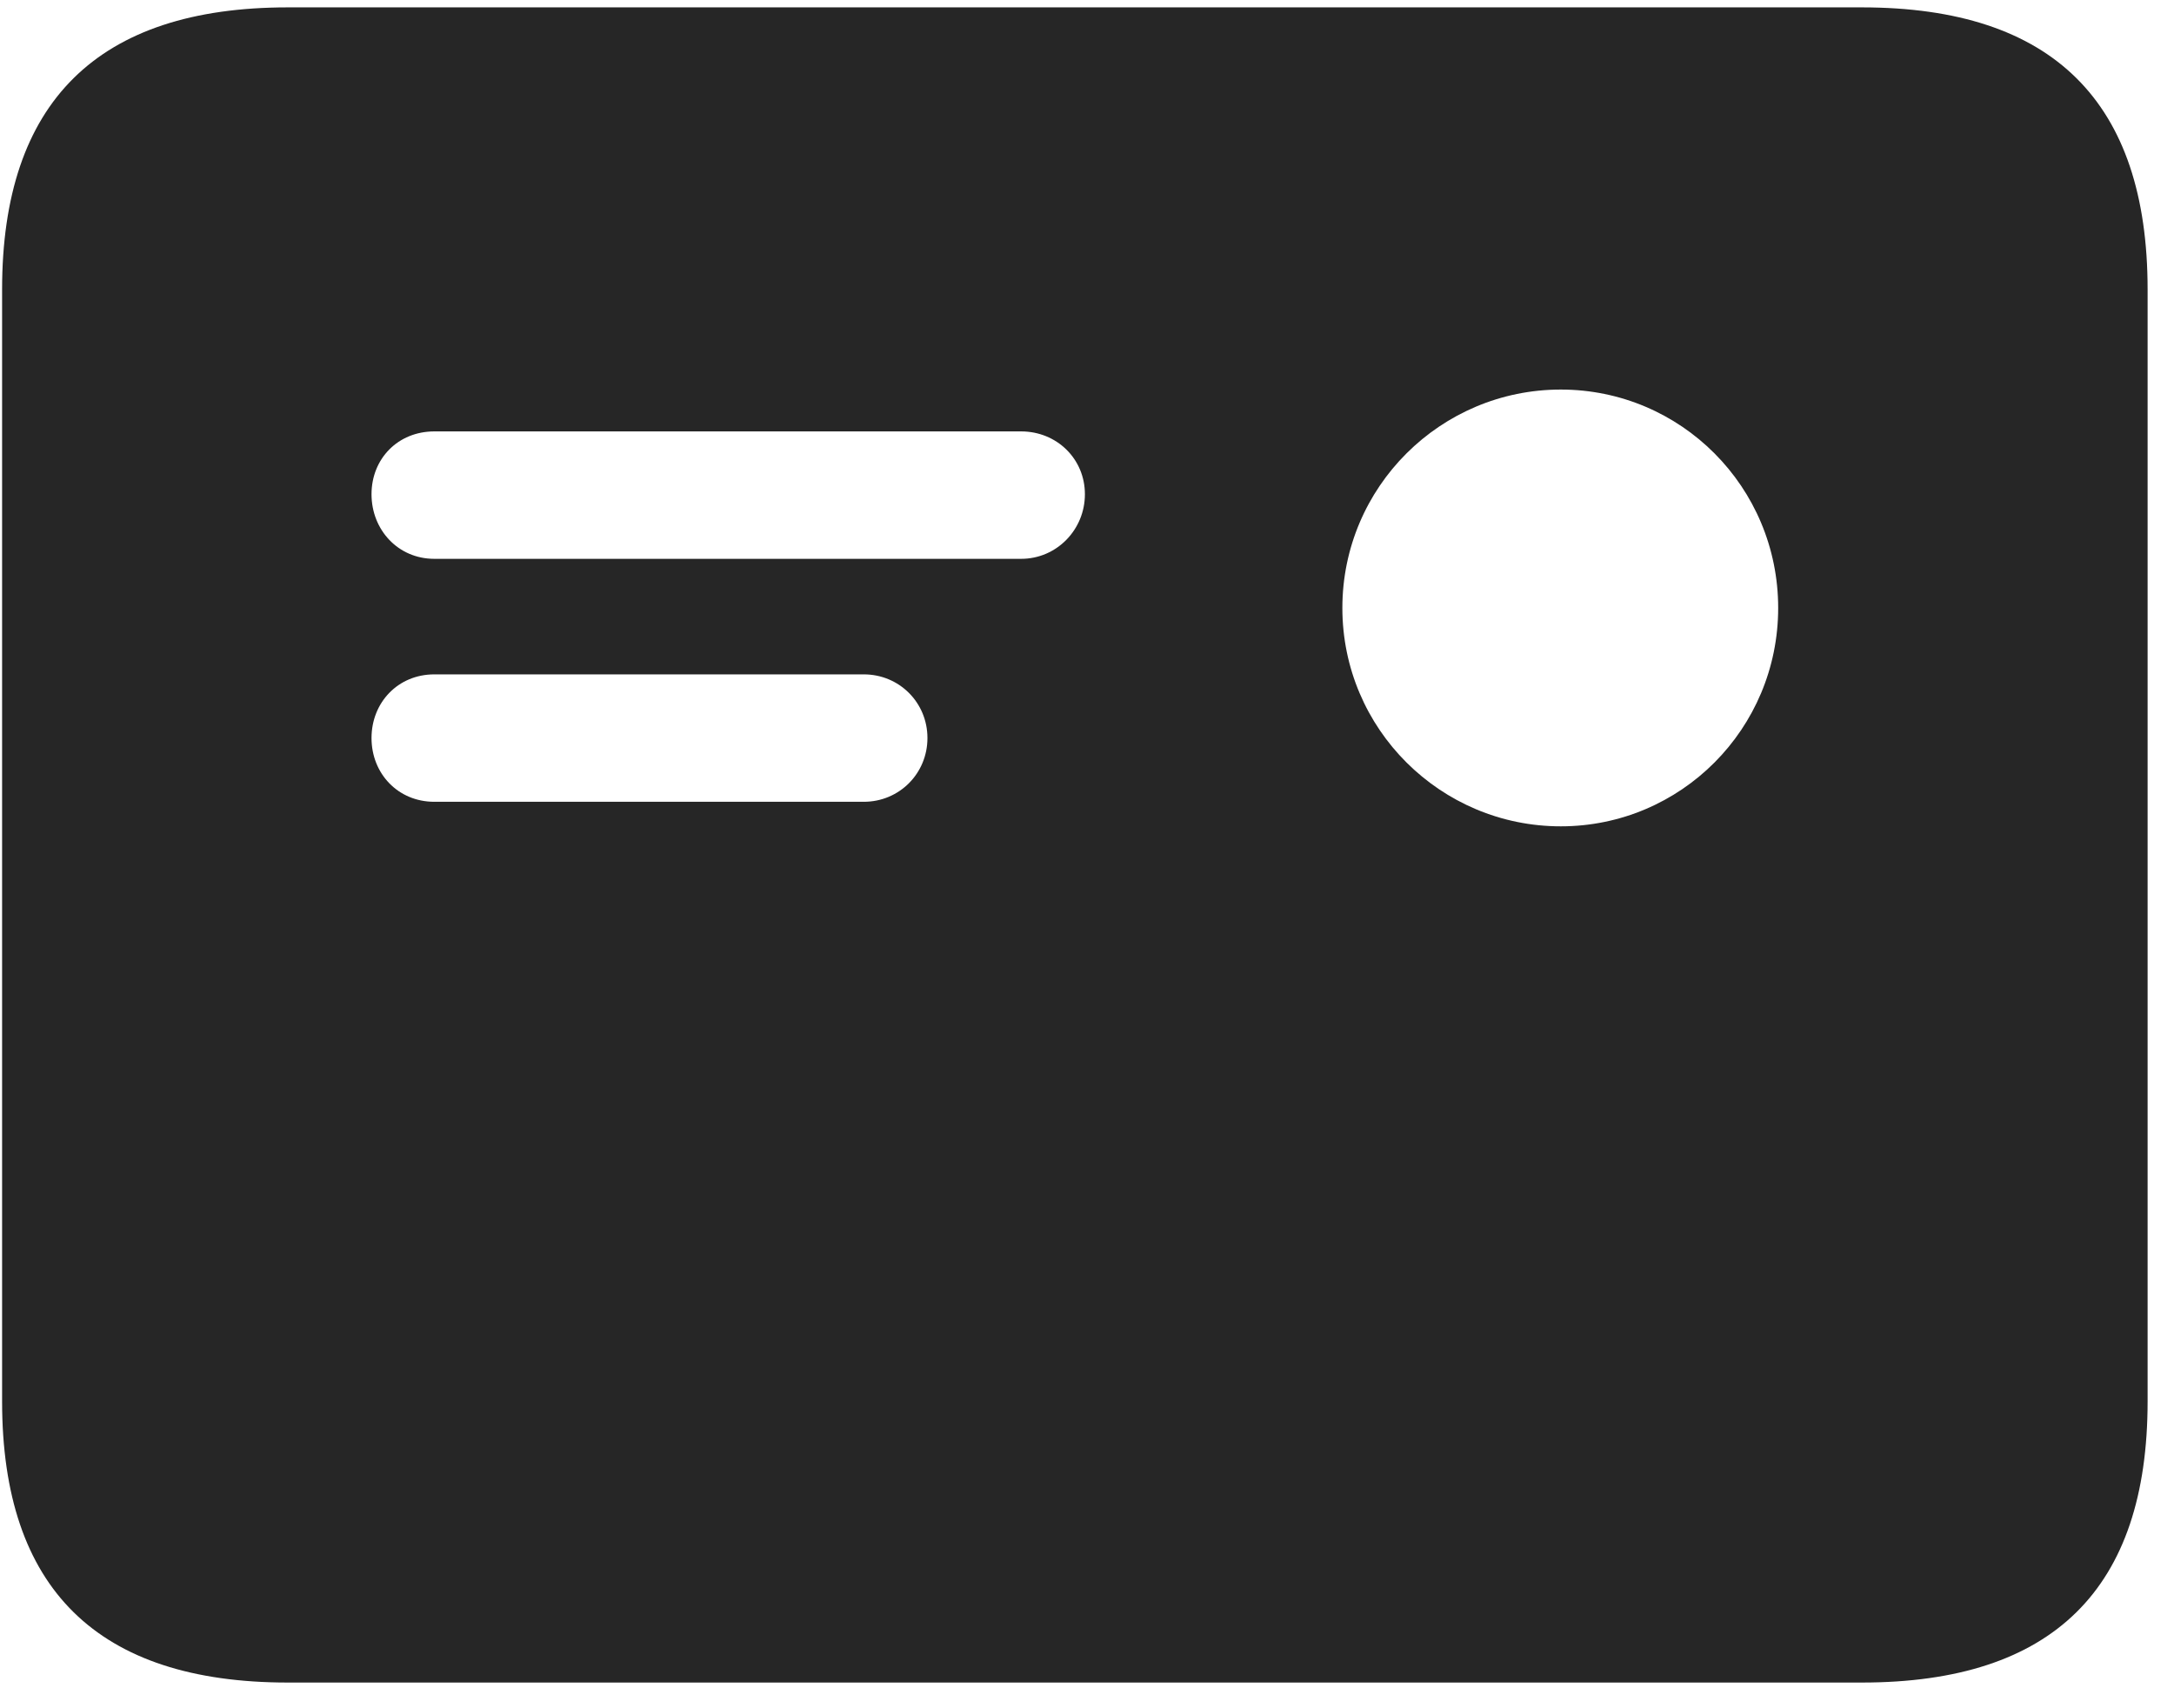 <svg width="28" height="22" viewBox="0 0 28 22" fill="none" xmlns="http://www.w3.org/2000/svg">
<g clip-path="url(#clip0_2207_9820)">
<path d="M5.594 7.197C5.125 7.197 4.785 6.822 4.785 6.365C4.785 5.908 5.125 5.556 5.594 5.556H13.152C13.609 5.556 13.973 5.908 13.973 6.365C13.973 6.822 13.609 7.197 13.152 7.197H5.594ZM5.594 10.326C5.125 10.326 4.785 9.962 4.785 9.505C4.785 9.048 5.125 8.685 5.594 8.685H11.125C11.582 8.685 11.945 9.048 11.945 9.505C11.945 9.962 11.582 10.326 11.125 10.326H5.594ZM20.102 10.642C18.555 10.642 17.289 9.388 17.289 7.83C17.289 6.271 18.555 5.017 20.102 5.017C21.648 5.017 22.902 6.271 22.902 7.83C22.902 9.388 21.648 10.642 20.102 10.642ZM3.707 21.669H23.98C26.441 21.669 27.66 20.462 27.66 18.048V3.728C27.66 1.314 26.441 0.095 23.98 0.095H3.707C1.258 0.095 0.027 1.314 0.027 3.728V18.048C0.027 20.462 1.258 21.669 3.707 21.669Z" fill="black" fill-opacity="0.85"/>
</g>
<defs>
<clipPath id="clip0_2207_9820">
<rect width="27.633" height="21.574" fill="white" transform="translate(0.027 0.095)"/>
</clipPath>
</defs>
</svg>

